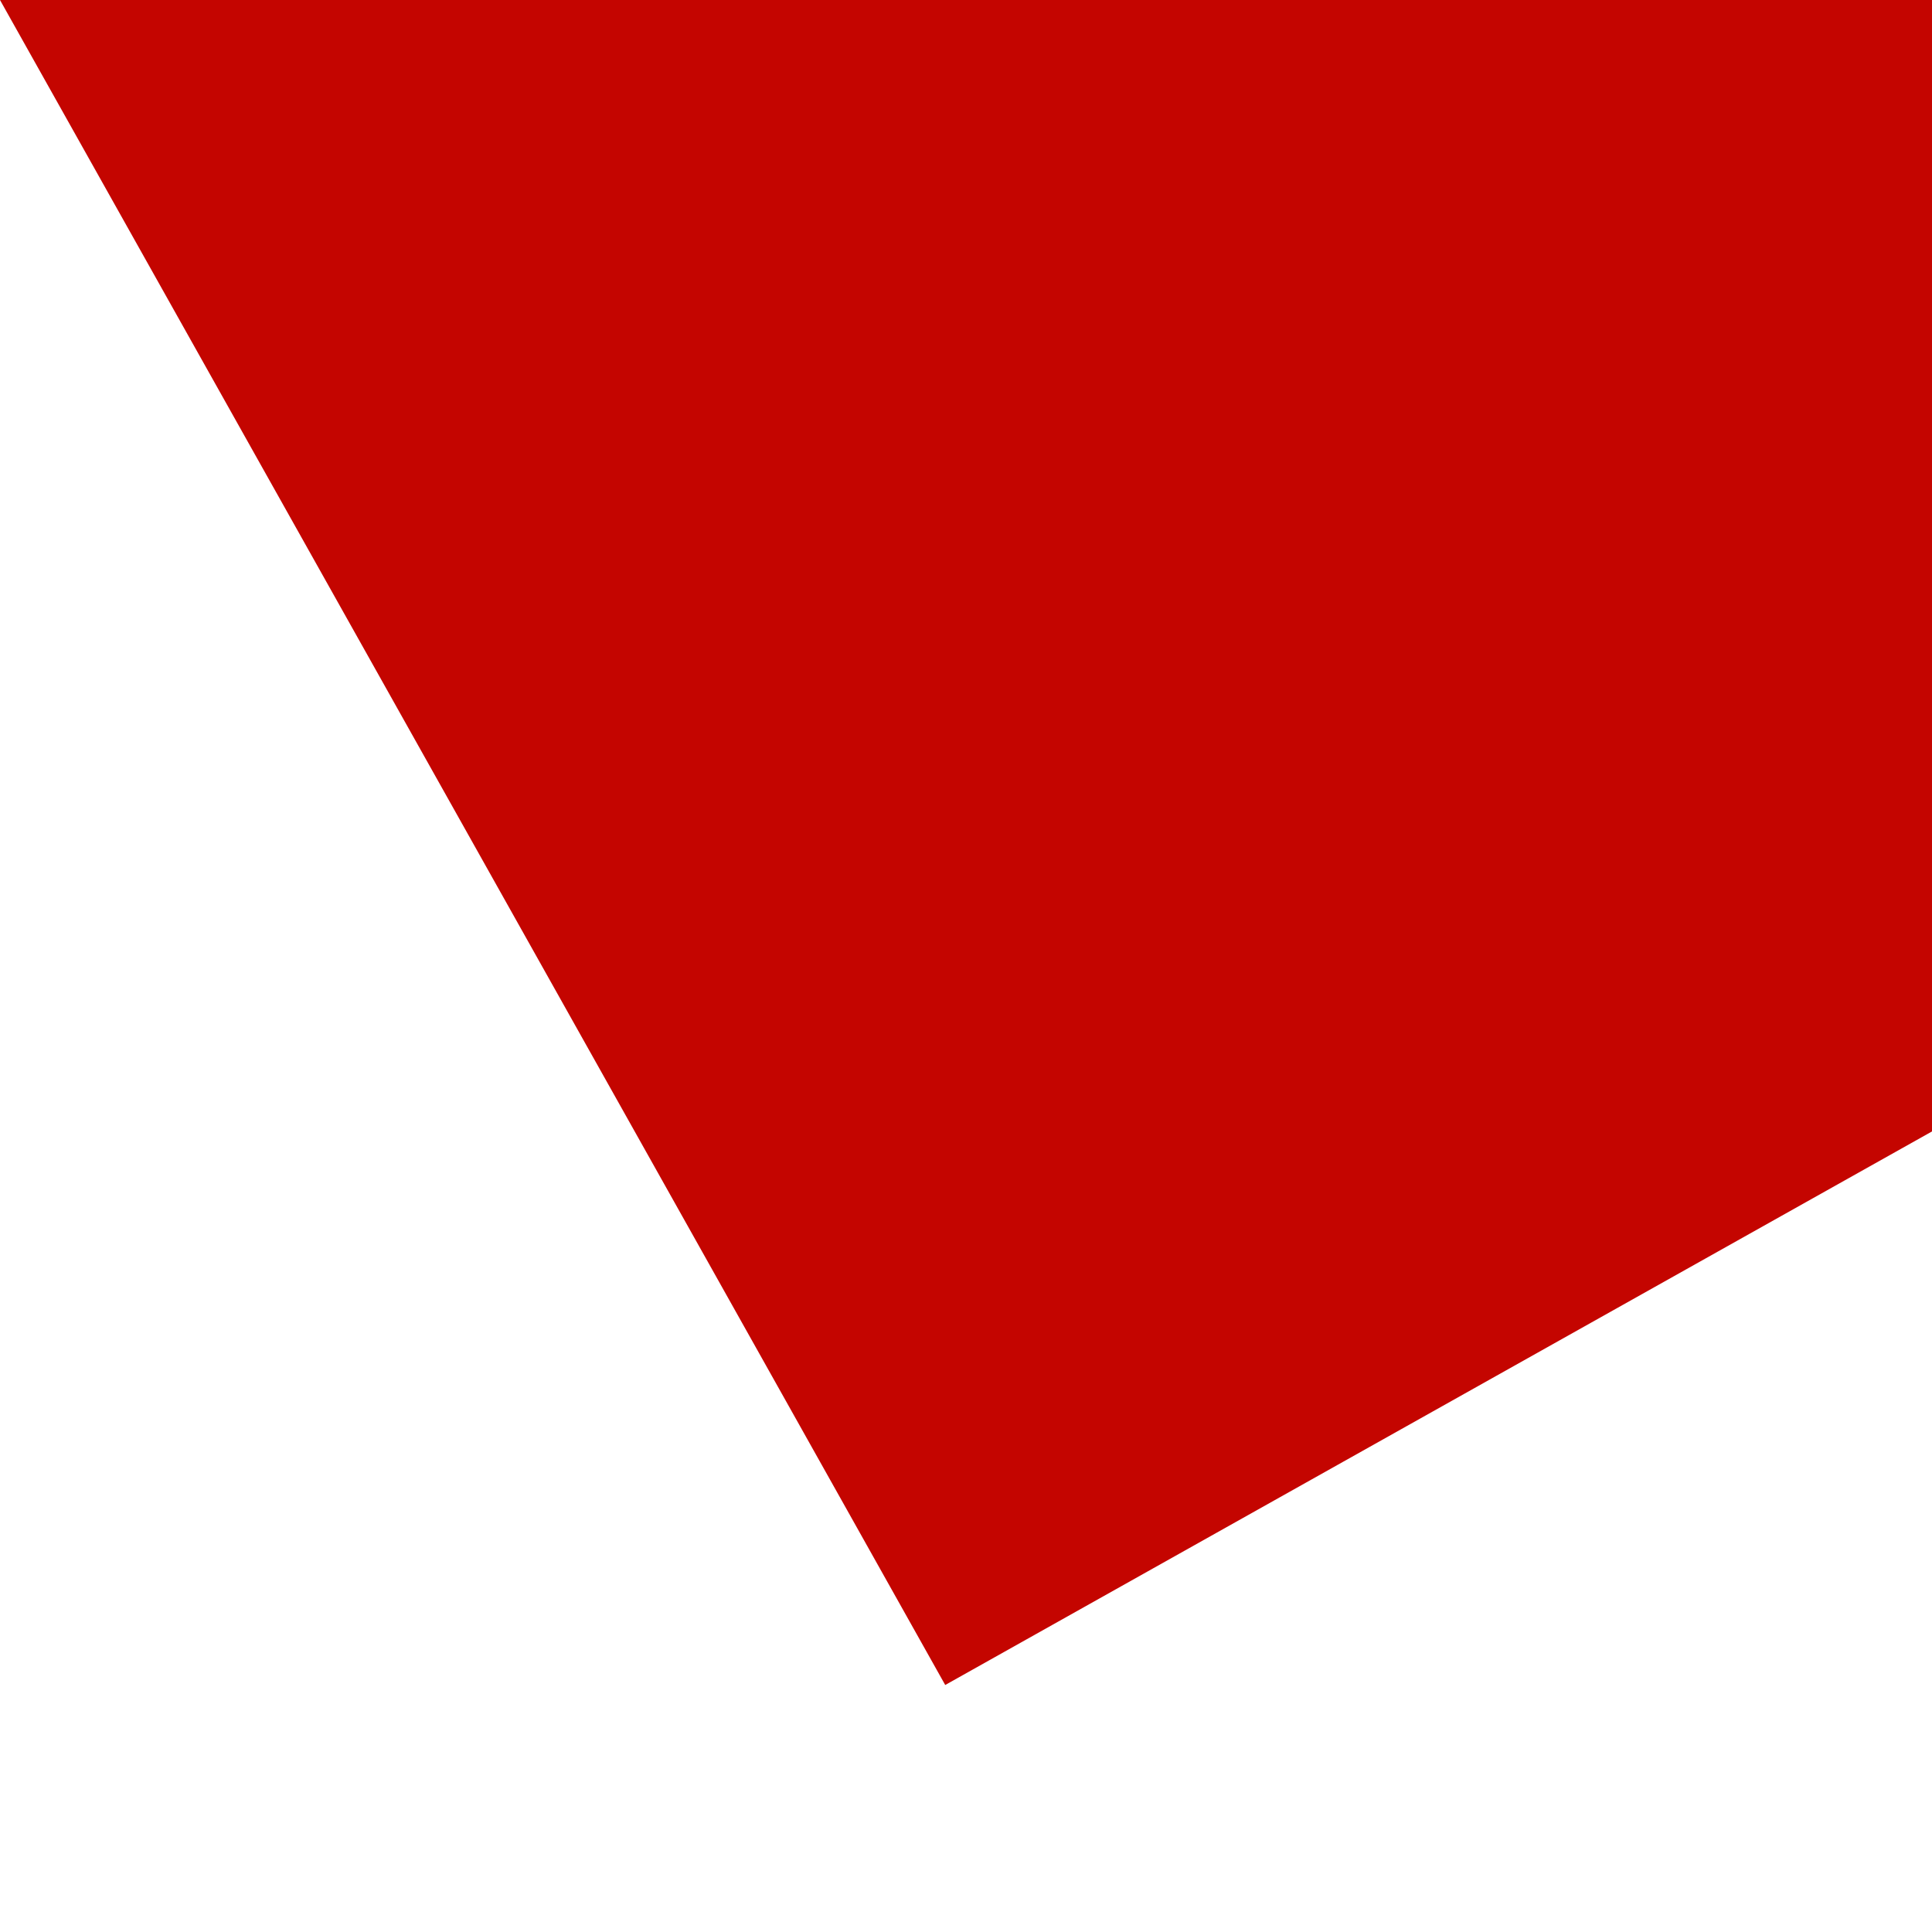 ﻿<?xml version="1.0" encoding="utf-8"?>
<svg version="1.1" xmlns:xlink="http://www.w3.org/1999/xlink" width="1px" height="1px" viewBox="273 372  1 1" xmlns="http://www.w3.org/2000/svg">
  <path d="M 308.767 351.936  L 273 372  " stroke-width="2" stroke-dasharray="18,8" stroke="#c40500" fill="none" />
  <path d="M 311.613 359.053  L 314 349  L 304.177 345.796  L 311.613 359.053  Z " fill-rule="nonzero" fill="#c40500" stroke="none" />
</svg>